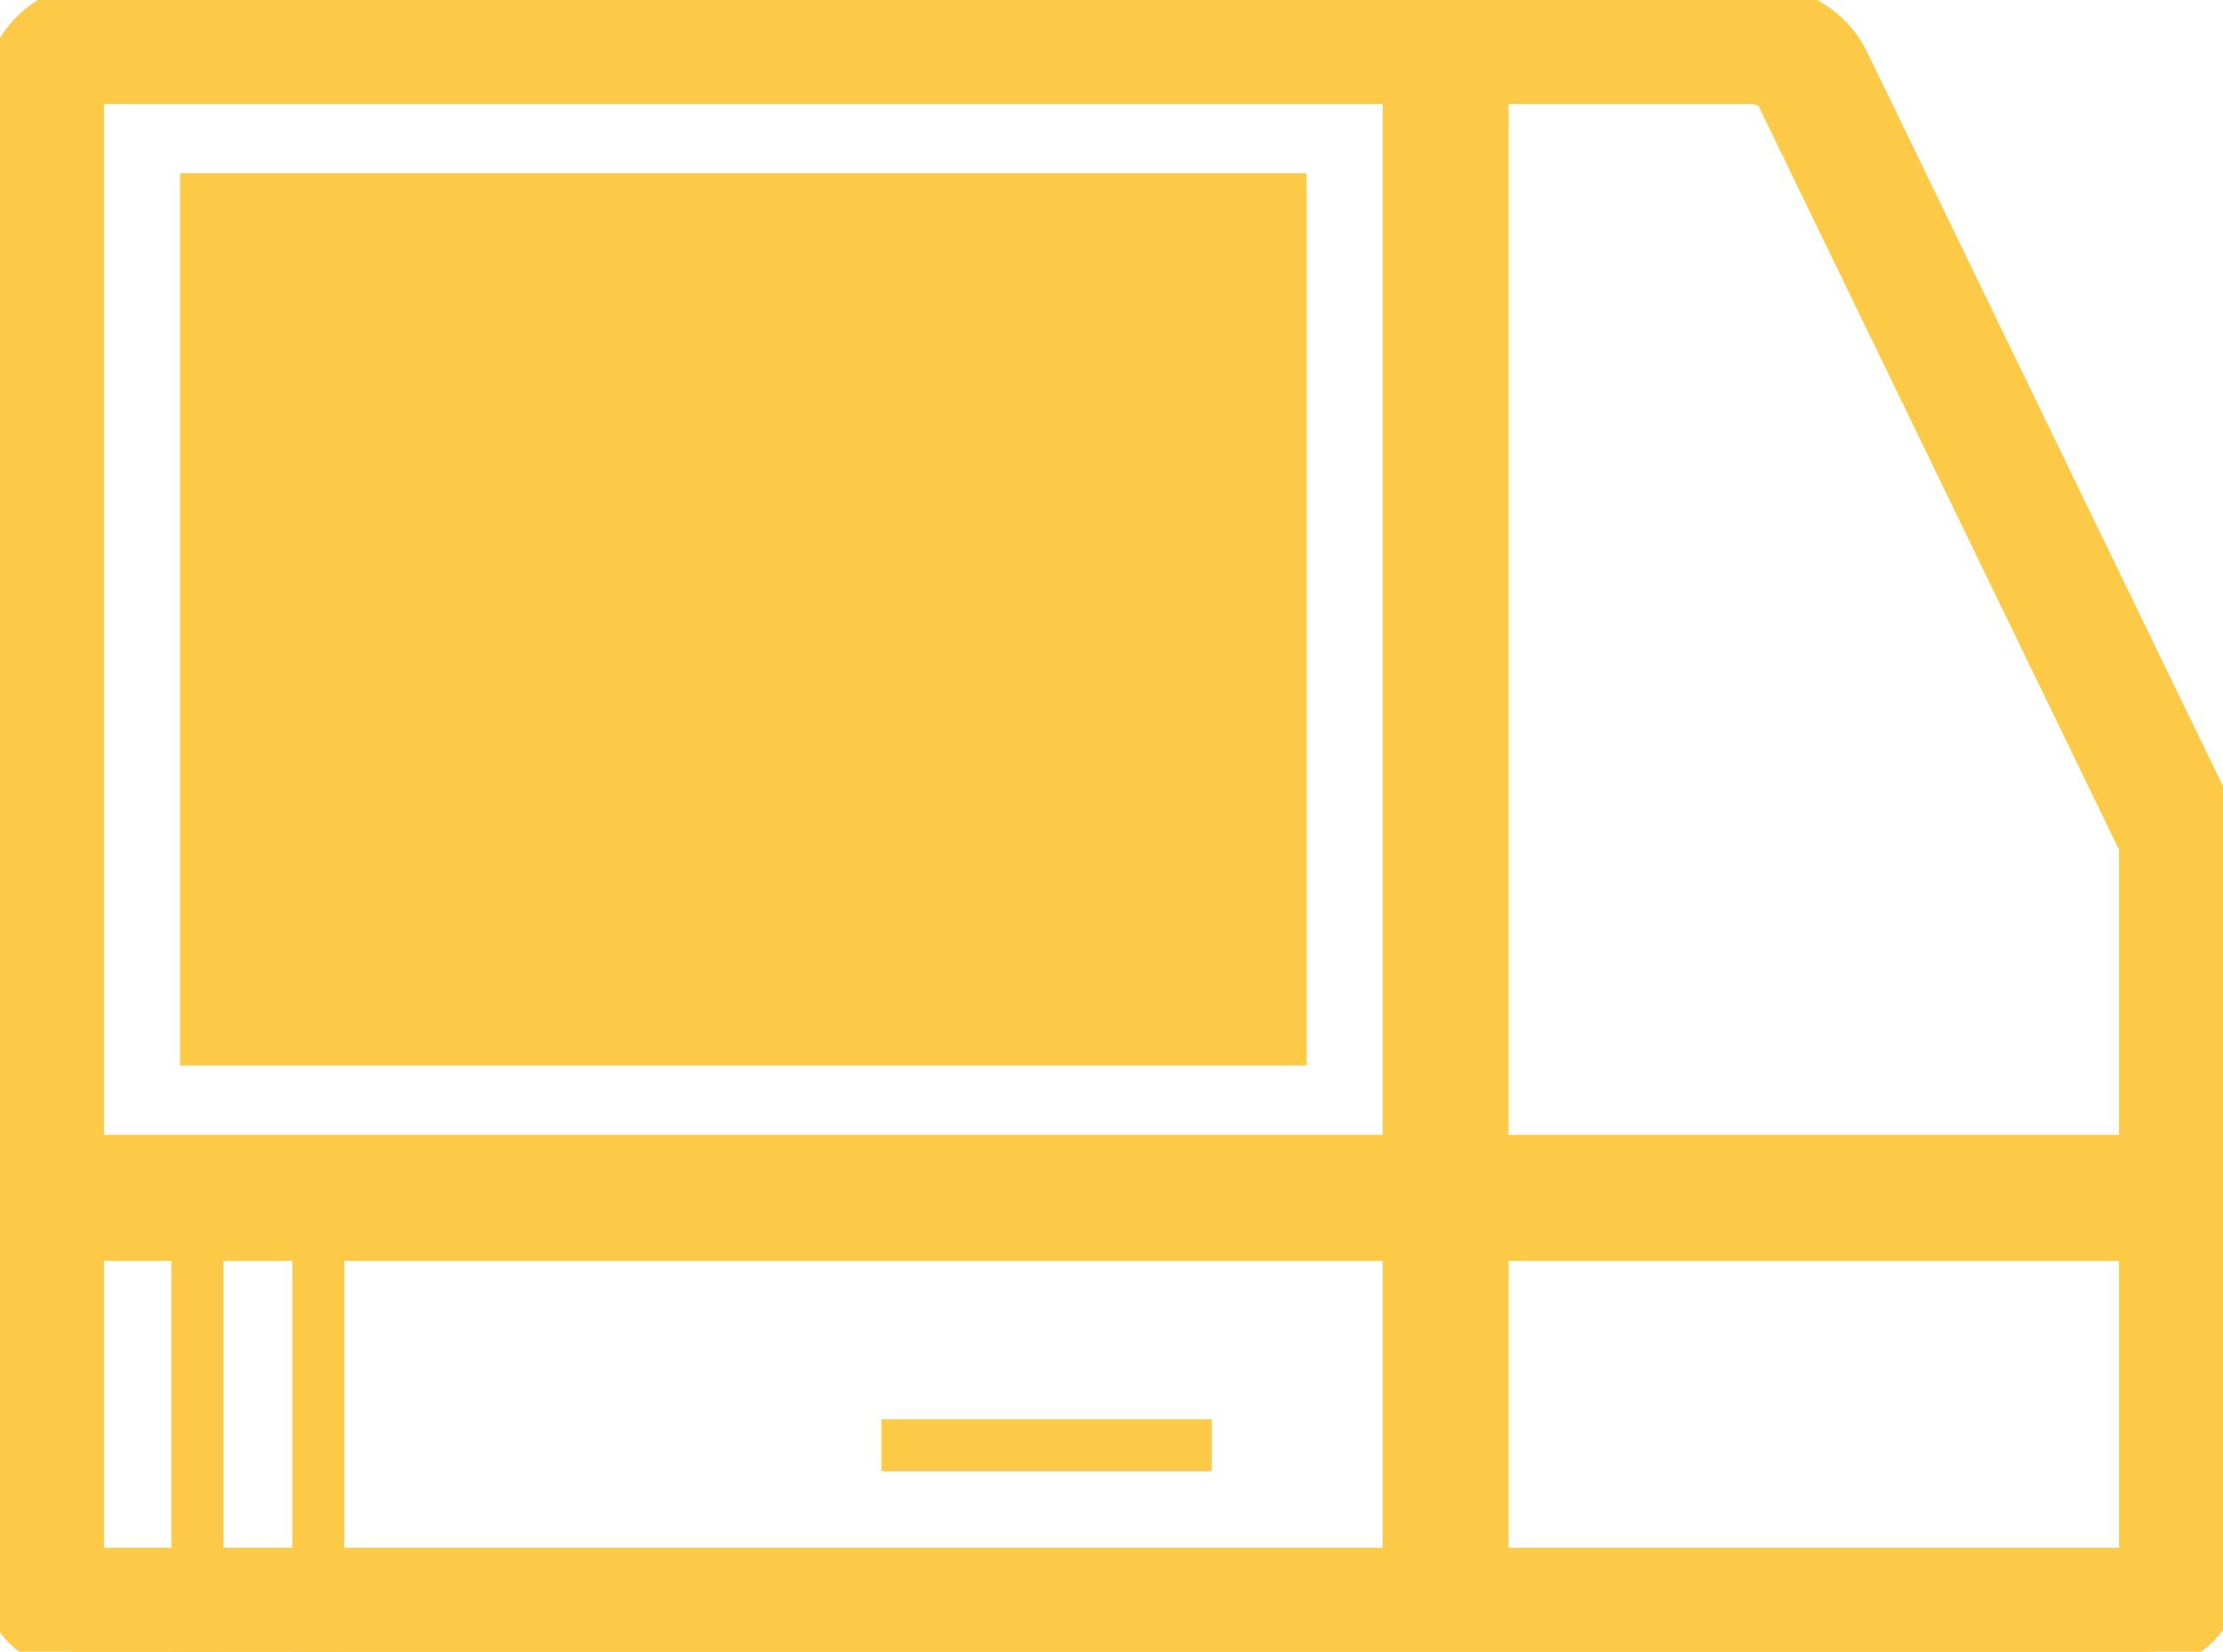 <?xml version="1.0" encoding="UTF-8"?>
<!-- Generator: Adobe Illustrator 21.1.0, SVG Export Plug-In . SVG Version: 6.00 Build 0)  -->
<svg width="64.143px" height="47.663px" enable-background="new 0 0 64.143 47.663" version="1.1" viewBox="0 0 64.143 47.663" xml:space="preserve" xmlns="http://www.w3.org/2000/svg">

<g id="_x31_" fill="#fcca46" stroke="#fcca46">
	<path d="m63.878 23.285-10.455-21.571c-0.504-1.041-1.647-1.714-2.909-1.714h-47.658c-1.577 0-2.856 1.279-2.856 2.856v42.723c0 1.151 0.933 2.084 2.084 2.084h59.862c1.213 0 2.197-0.984 2.197-2.197v-21.039c0-0.393-0.09-0.782-0.265-1.142zm-20.849-20.785h7.485c0.333 0 0.588 0.157 0.66 0.305l10.455 21.571c9e-3 0.02 0.014 0.037 0.014 0.051v8.82h-18.614v-30.747zm-40.529 0.356c0-0.196 0.16-0.356 0.356-0.356h37.541v30.747h-37.897v-30.391zm37.896 42.306h-37.896v-9.279h37.896v9.279zm21.247 1e-3h-18.614v-9.279h18.614v9.279z"/>
	<rect x="5.696" y="5.497" width="31.505" height="24.753"/><g stroke-miterlimit="10" stroke-width="1.5">
	<line x1="25.433" x2="34.965" y1="41.705" y2="41.705"/>
	<line x1="5.696" x2="5.696" y1="35.747" y2="47.663"/>
	<line x1="9.185" x2="9.185" y1="35.747" y2="47.663"/>
</g></g>












</svg>
